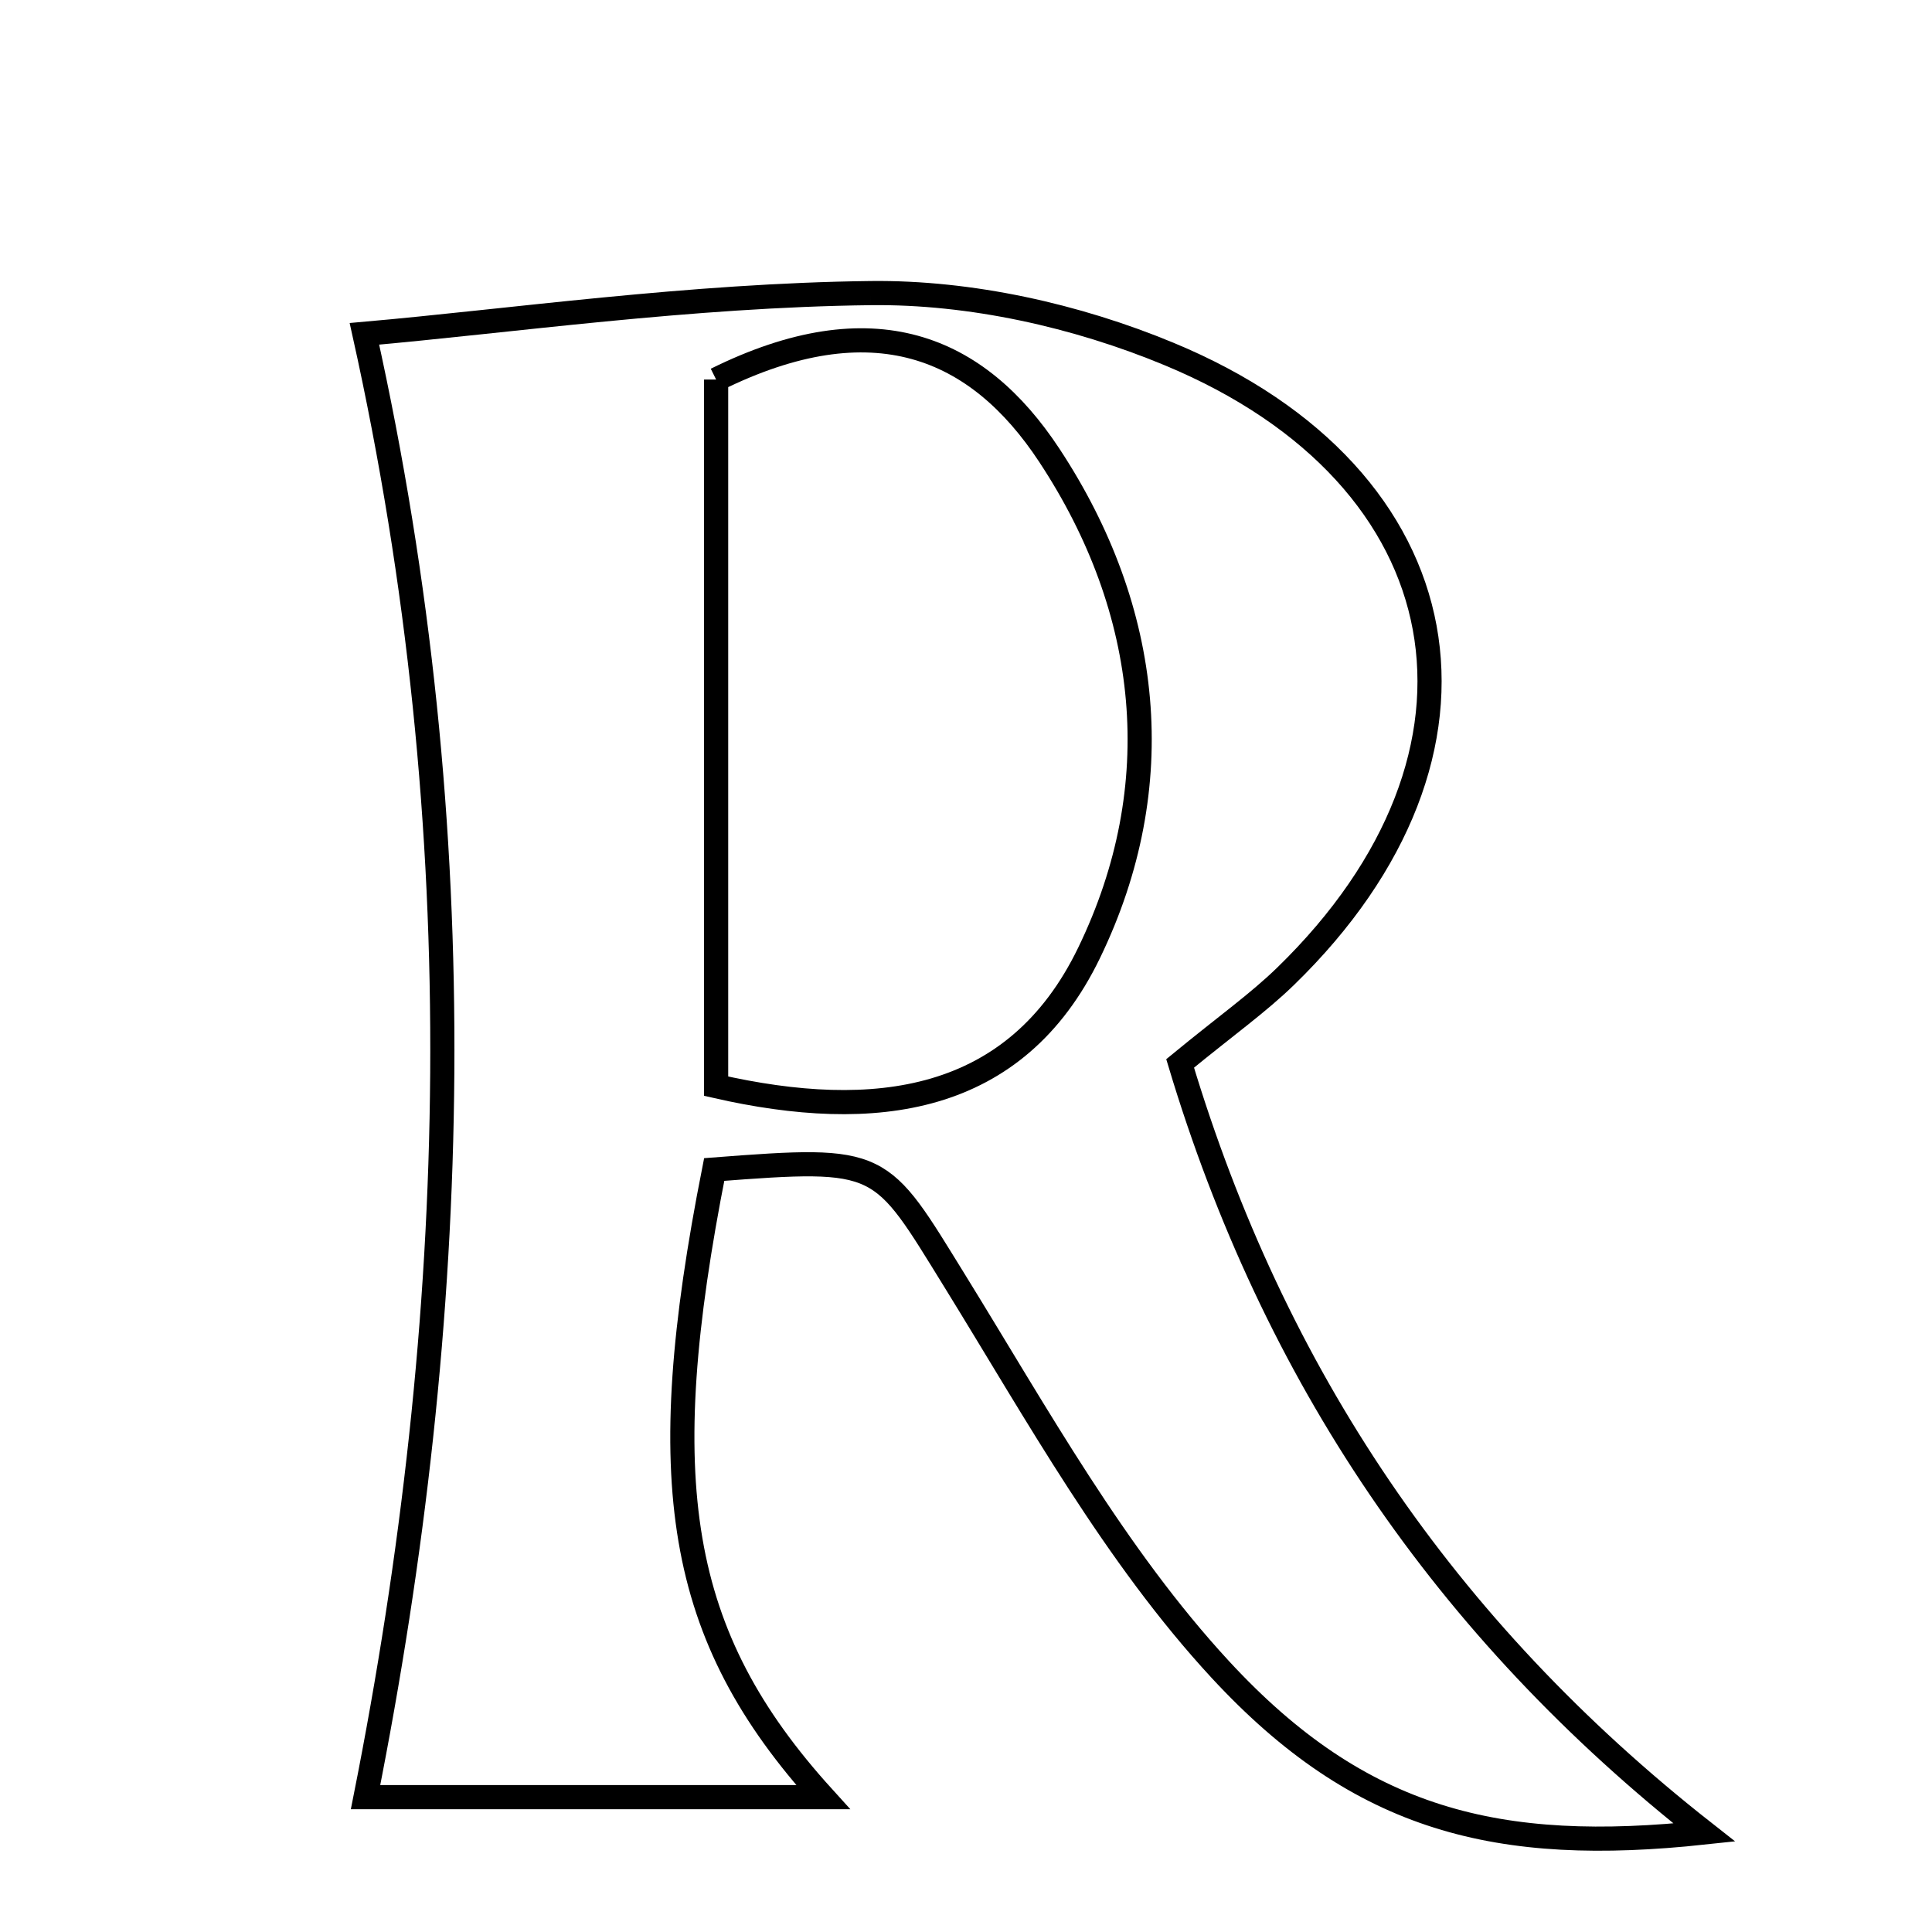 <svg xmlns="http://www.w3.org/2000/svg" viewBox="0.0 0.0 24.0 24.0" height="200px" width="200px"><path fill="none" stroke="black" stroke-width=".3" stroke-opacity="1.0"  filling="0" d="M10.817 3.641 C12.054 3.626 13.373 3.92 14.521 4.397 C18.213 5.928 18.817 9.359 15.973 12.125 C15.63 12.459 15.235 12.738 14.66 13.21 C15.819 17.069 17.943 20.229 21.171 22.764 C18.617 23.038 16.901 22.624 15.158 20.738 C13.851 19.323 12.887 17.575 11.864 15.918 C10.926 14.4 10.981 14.366 8.872 14.528 C8.104 18.411 8.402 20.315 10.225 22.325 C8.096 22.325 6.112 22.325 4.541 22.325 C5.723 16.372 5.905 10.348 4.527 4.147 C6.333 3.988 8.573 3.667 10.817 3.641"></path>
<path fill="none" stroke="black" stroke-width=".3" stroke-opacity="1.0"  filling="0" d="M8.896 4.715 C10.846 3.749 12.143 4.301 13.035 5.656 C14.305 7.583 14.536 9.758 13.529 11.837 C12.616 13.724 10.866 13.941 8.896 13.493 C8.896 10.362 8.896 7.477 8.896 4.715"></path></svg>